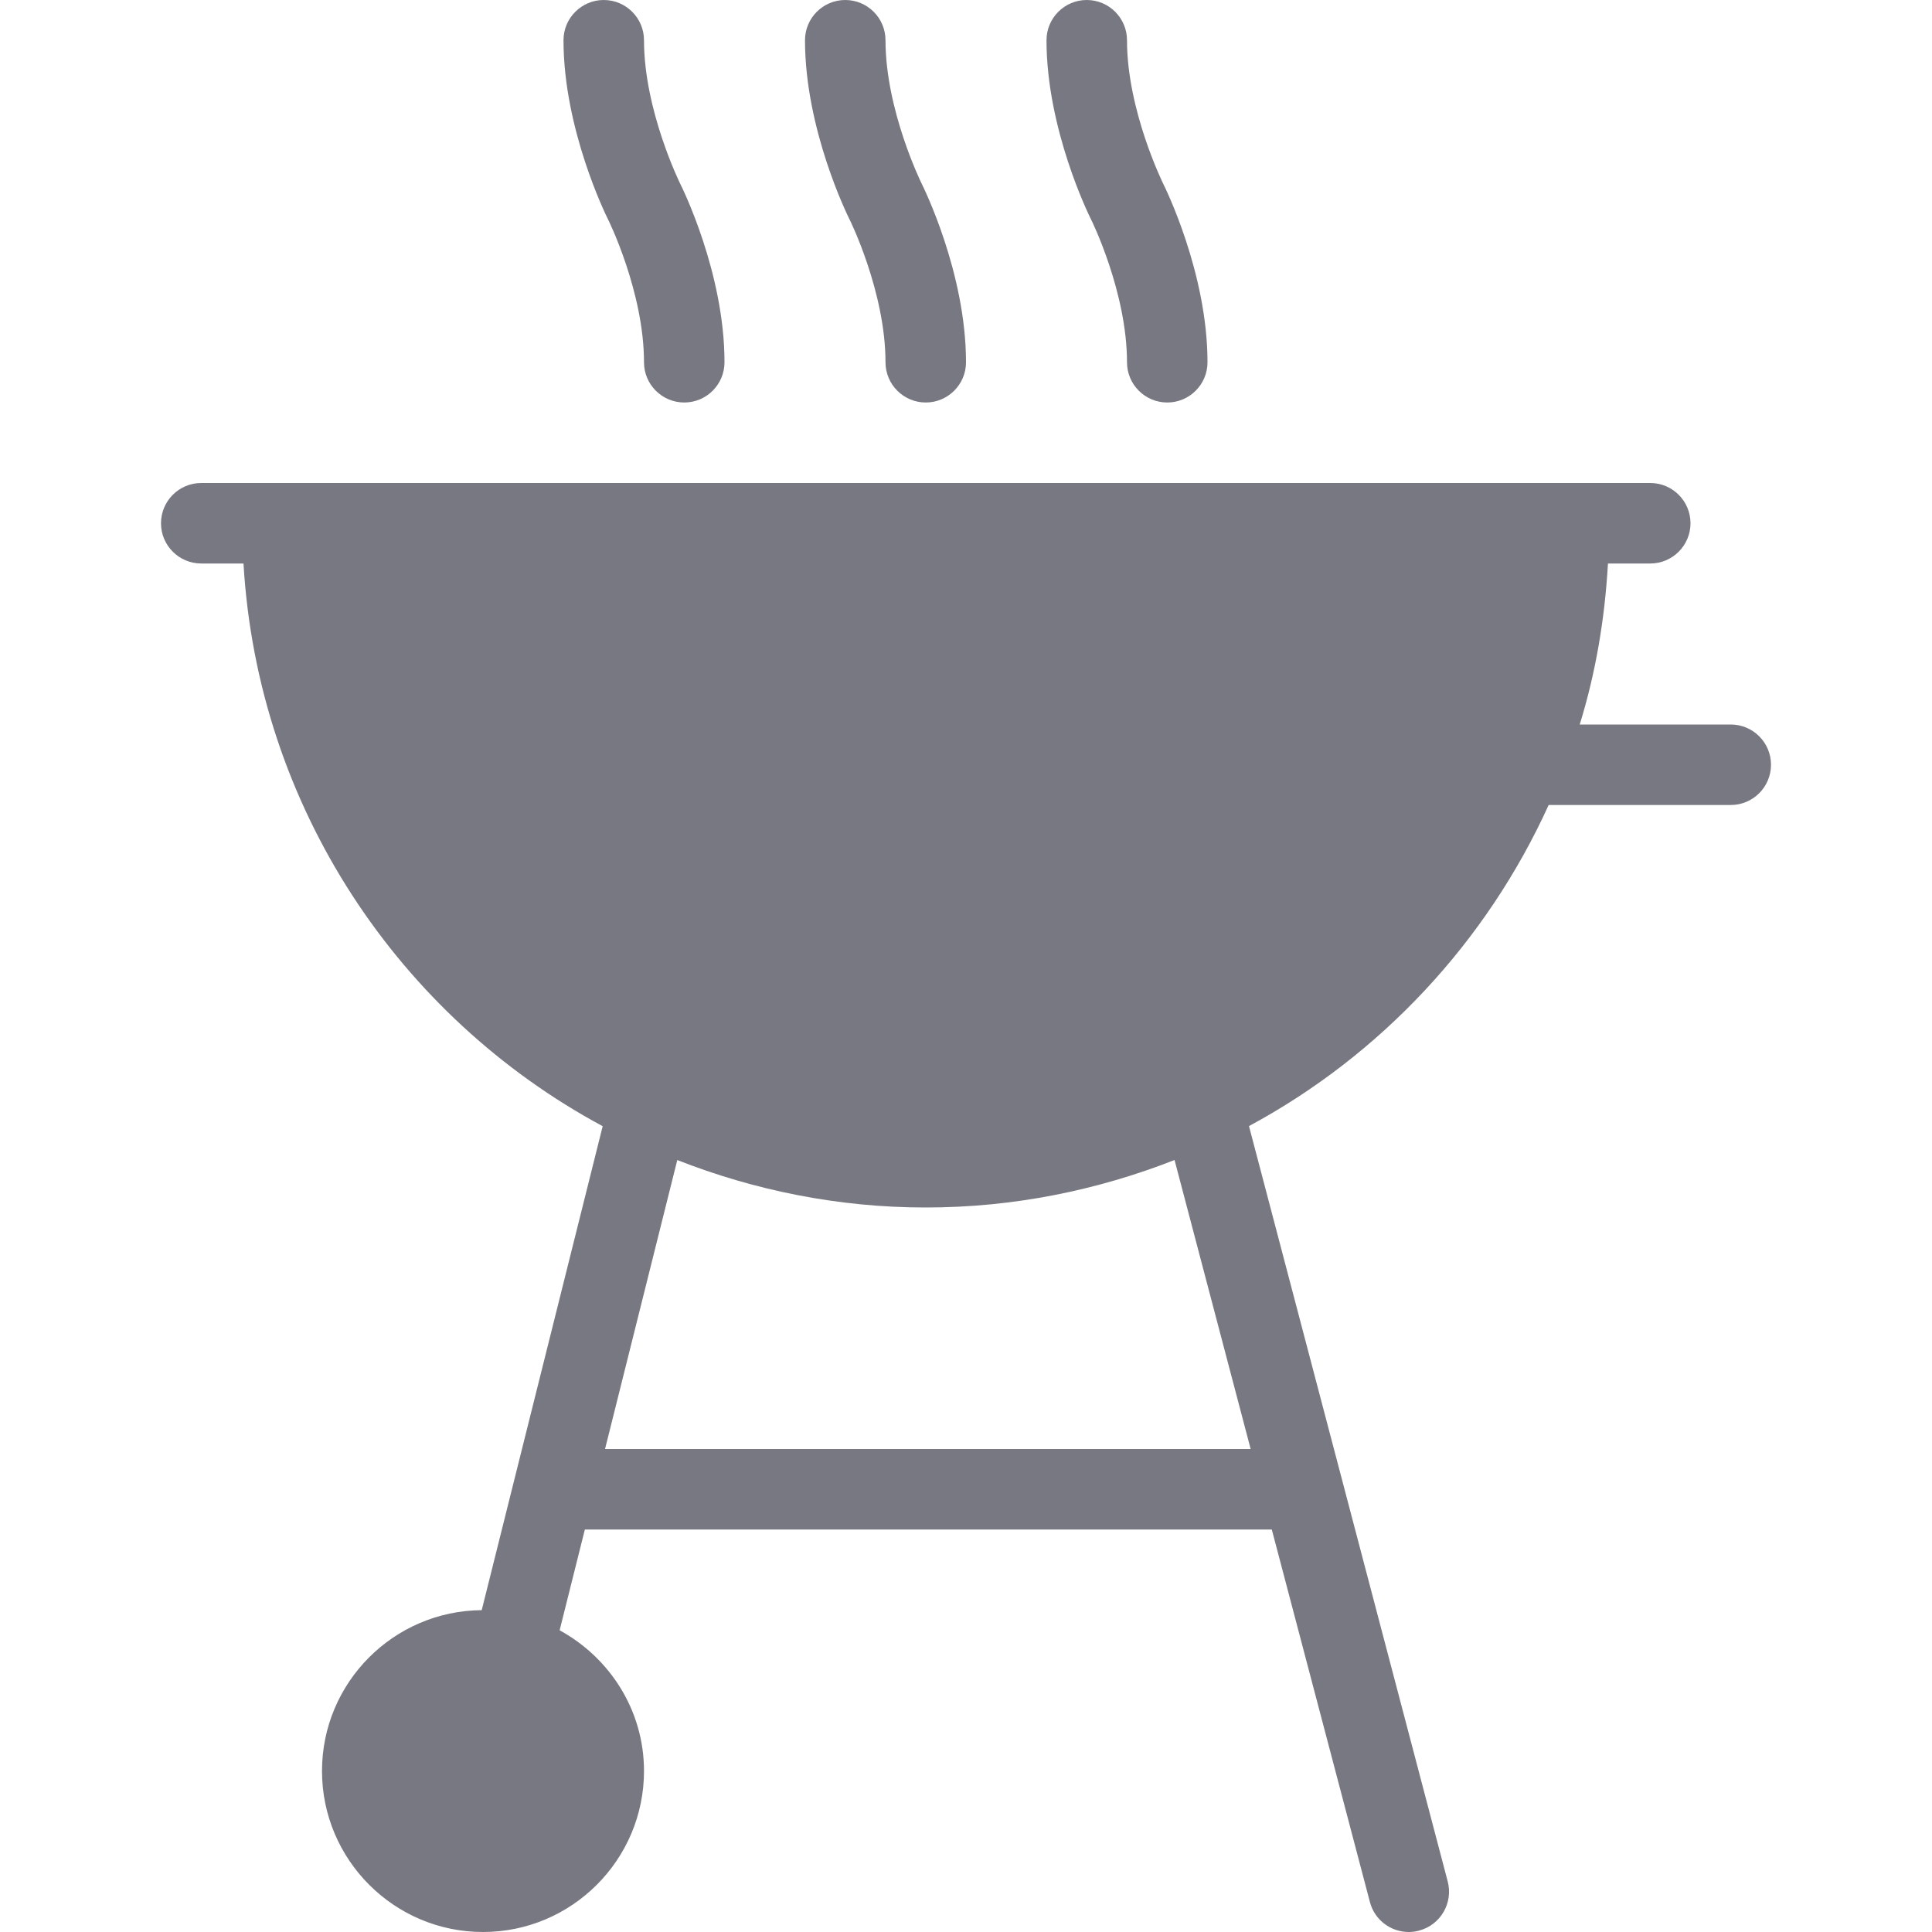 <svg width="36" height="36" viewBox="0 0 36 36" fill="none" xmlns="http://www.w3.org/2000/svg">
<path d="M32.25 13.5H29.436C29.732 12.544 29.903 11.537 29.962 10.5H30.75C31.164 10.5 31.5 10.164 31.5 9.75C31.5 9.336 31.164 9 30.75 9H3.75C3.336 9 3 9.336 3 9.75C3 10.164 3.336 10.5 3.75 10.5H4.537C4.803 15.036 7.437 18.944 11.23 20.985L8.976 30.003C7.333 30.015 6 31.353 6 33C6 34.654 7.345 36 9 36C10.655 36 12 34.654 12 33C12 31.866 11.36 30.888 10.428 30.378L10.898 28.5H23.698L25.526 35.441C25.614 35.778 25.917 36 26.25 36C26.313 36 26.378 35.992 26.442 35.974C26.843 35.869 27.081 35.458 26.976 35.058L23.273 20.983C25.73 19.66 27.698 17.551 28.857 15H32.25C32.664 15 33 14.664 33 14.25C33 13.836 32.664 13.5 32.25 13.5ZM23.304 27H11.274L12.62 21.616C14.056 22.179 15.615 22.5 17.25 22.5C18.887 22.5 20.448 22.179 21.886 21.615L23.304 27Z" fill="#787882"/>
<path d="M12.671 3.416C12.665 3.402 12 2.051 12 0.75C12 0.336 11.664 0 11.25 0C10.836 0 10.5 0.336 10.5 0.75C10.5 2.411 11.295 4.019 11.329 4.086C11.337 4.099 12 5.445 12 6.75C12 7.164 12.336 7.5 12.75 7.5C13.164 7.5 13.5 7.164 13.5 6.75C13.5 5.082 12.704 3.48 12.671 3.416Z" fill="#787882"/>
<path d="M17.171 3.416C17.165 3.402 16.5 2.051 16.5 0.75C16.5 0.336 16.164 0 15.75 0C15.336 0 15 0.336 15 0.75C15 2.411 15.795 4.019 15.829 4.086C15.837 4.099 16.5 5.445 16.5 6.75C16.5 7.164 16.836 7.5 17.25 7.5C17.664 7.5 18 7.164 18 6.75C18 5.082 17.203 3.48 17.171 3.416Z" fill="#787882"/>
<path d="M21.671 3.416C21.665 3.402 21 2.051 21 0.75C21 0.336 20.664 0 20.25 0C19.836 0 19.5 0.336 19.5 0.75C19.5 2.411 20.295 4.019 20.329 4.086C20.337 4.099 21 5.445 21 6.75C21 7.164 21.336 7.5 21.75 7.5C22.164 7.5 22.5 7.164 22.5 6.75C22.5 5.082 21.703 3.48 21.671 3.416Z" fill="#787882"/>
</svg>
